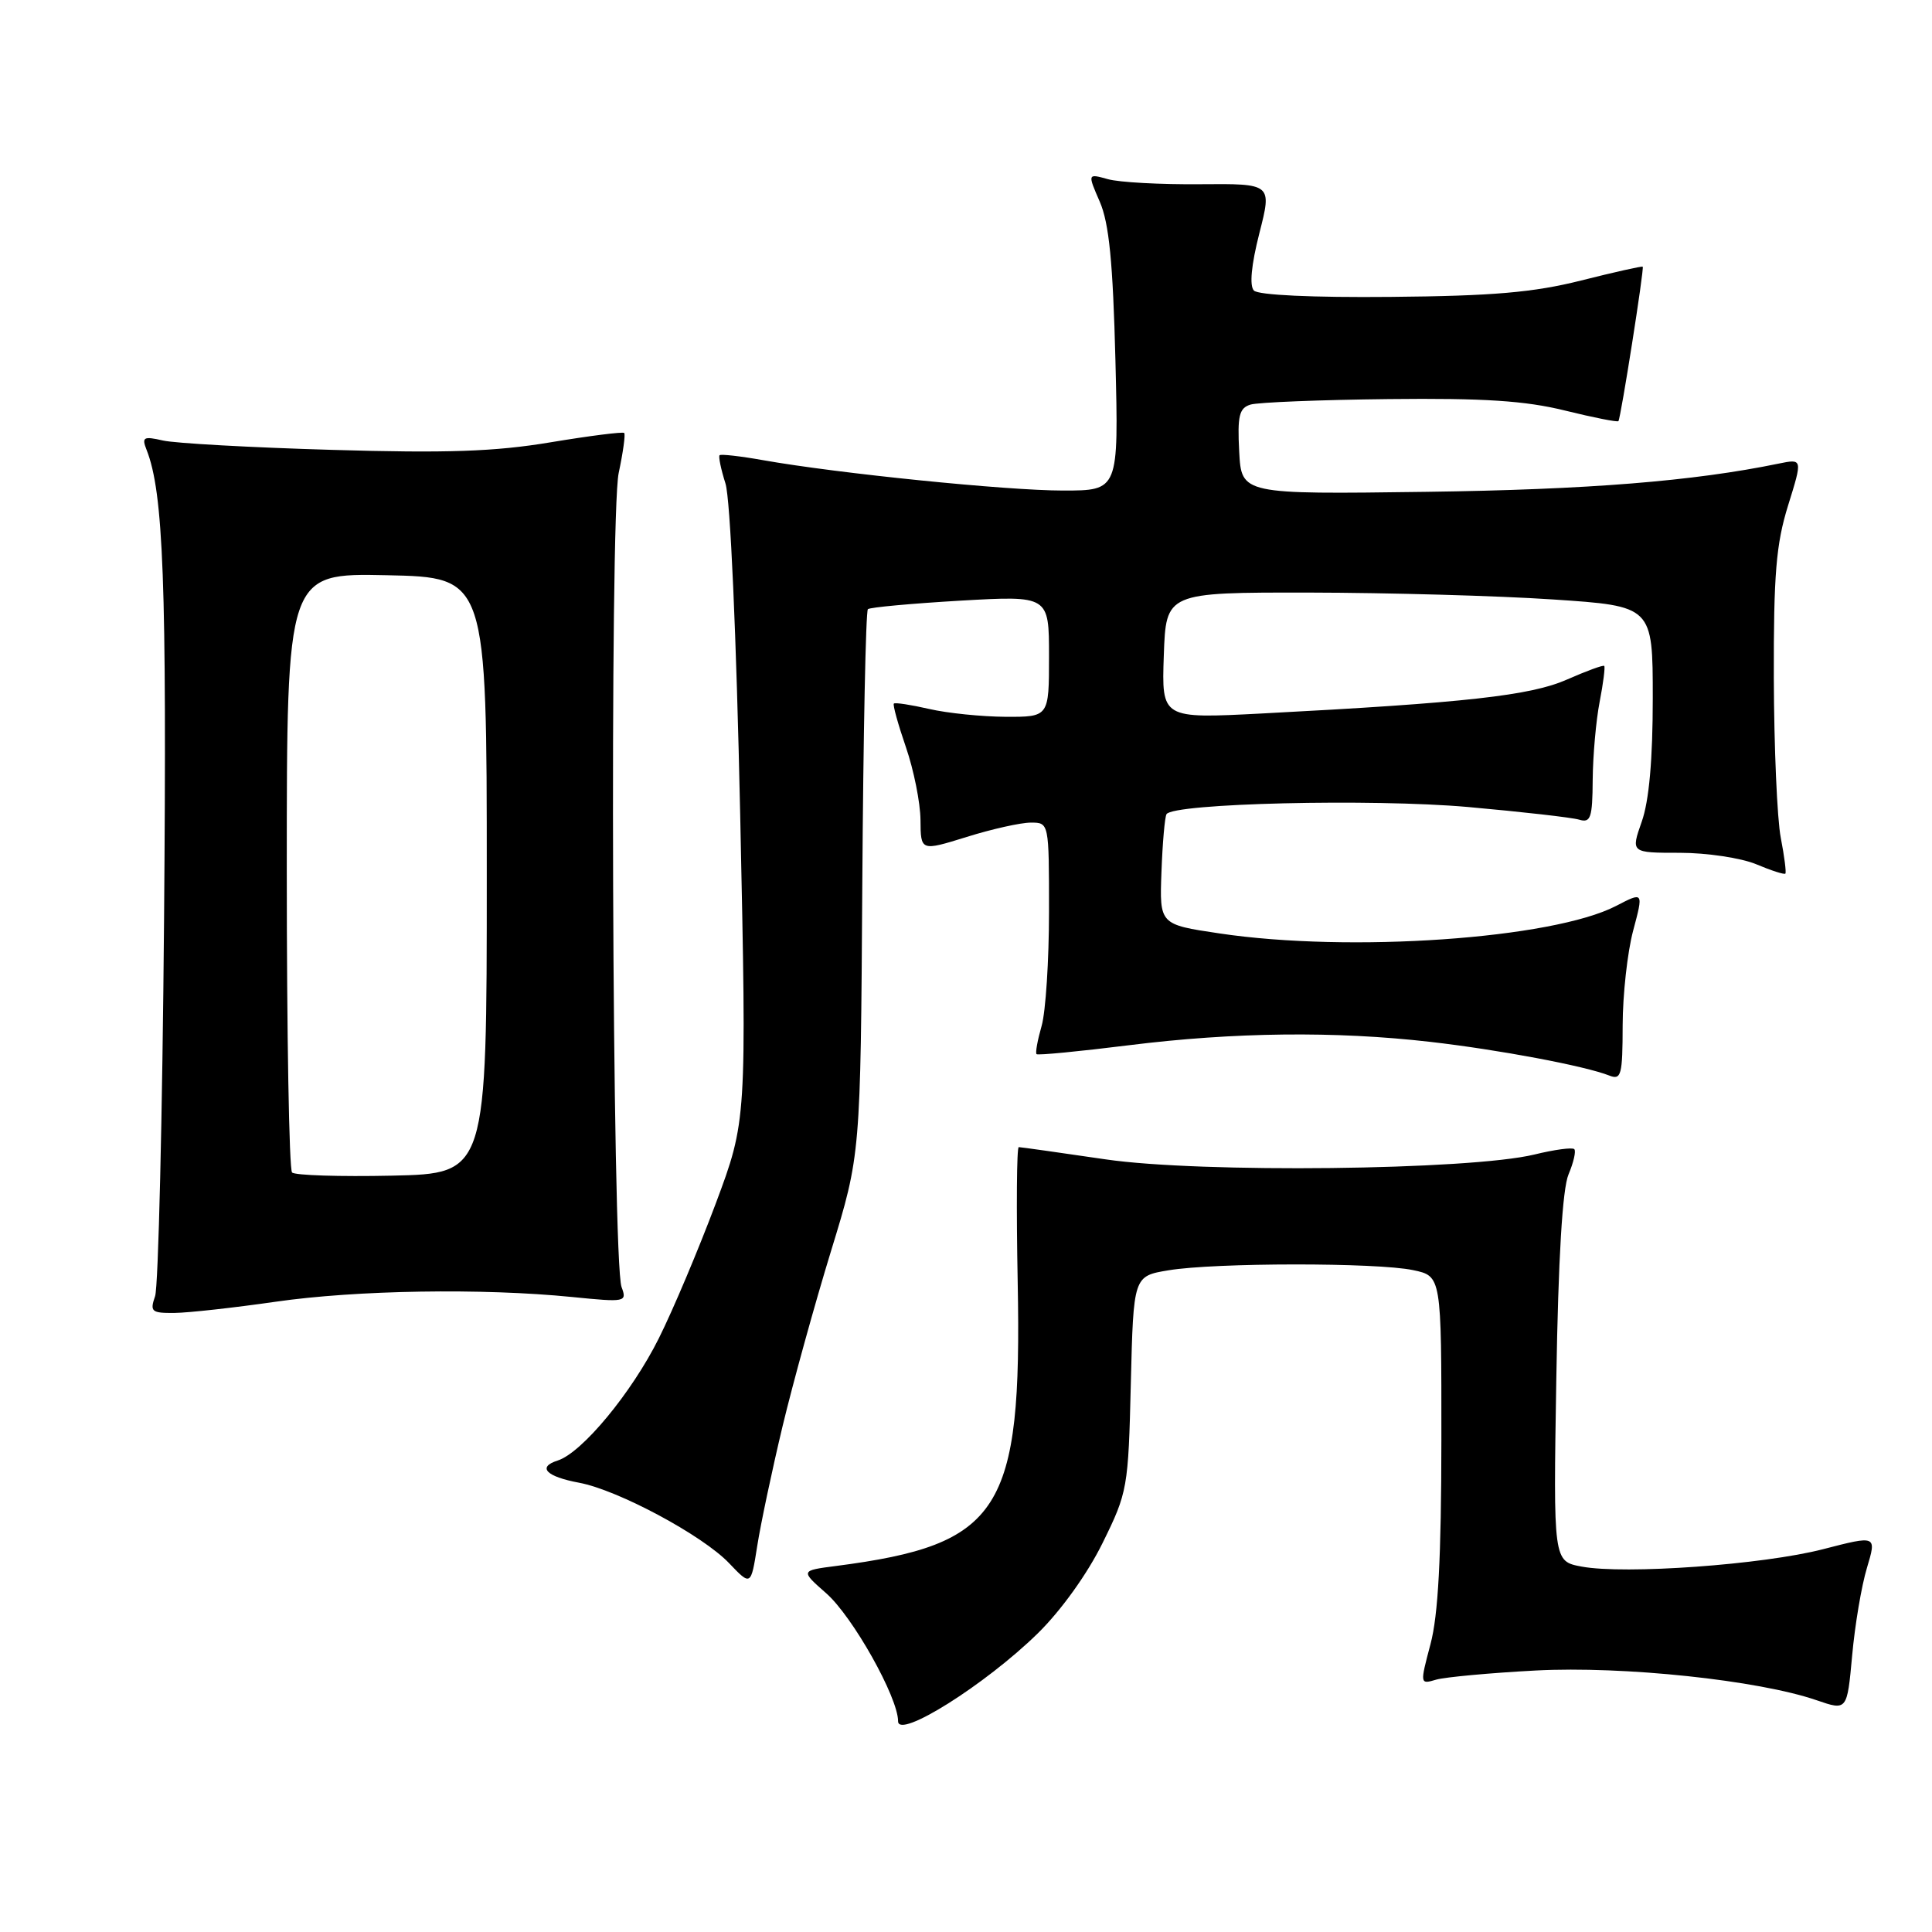 <?xml version="1.0" encoding="UTF-8" standalone="no"?>
<!DOCTYPE svg PUBLIC "-//W3C//DTD SVG 1.1//EN" "http://www.w3.org/Graphics/SVG/1.1/DTD/svg11.dtd" >
<svg xmlns="http://www.w3.org/2000/svg" xmlns:xlink="http://www.w3.org/1999/xlink" version="1.1" viewBox="0 0 256 256">
 <g >
 <path fill="currentColor"
d=" M 137.52 216.42 C 140.59 213.41 144.09 208.54 146.10 204.45 C 149.41 197.74 149.51 197.16 149.84 183.32 C 150.19 169.09 150.19 169.09 154.84 168.32 C 160.96 167.30 182.47 167.28 187.25 168.30 C 191.00 169.09 191.00 169.09 190.99 190.80 C 190.98 206.37 190.57 214.01 189.55 217.85 C 188.14 223.17 188.14 223.20 190.31 222.56 C 191.52 222.22 197.45 221.67 203.50 221.35 C 215.13 220.74 232.99 222.63 240.71 225.29 C 244.75 226.68 244.75 226.68 245.42 219.37 C 245.78 215.35 246.66 210.12 247.38 207.75 C 248.67 203.44 248.67 203.44 241.59 205.27 C 233.63 207.33 215.28 208.65 209.57 207.58 C 205.82 206.88 205.82 206.88 206.22 182.69 C 206.48 166.75 207.03 157.52 207.84 155.61 C 208.51 154.02 208.85 152.52 208.60 152.27 C 208.35 152.01 205.97 152.33 203.32 152.98 C 194.73 155.06 159.03 155.46 146.49 153.62 C 140.43 152.73 135.25 152.00 134.99 152.00 C 134.72 152.00 134.66 160.06 134.85 169.91 C 135.43 200.27 132.62 204.66 110.78 207.50 C 106.06 208.11 106.06 208.11 109.48 211.12 C 112.98 214.19 119.00 224.91 119.00 228.07 C 119.00 230.50 130.57 223.23 137.52 216.42 Z  M 103.69 189.00 C 105.08 183.22 107.97 172.76 110.12 165.75 C 114.03 153.01 114.03 153.01 114.26 117.09 C 114.39 97.33 114.72 80.96 115.00 80.72 C 115.28 80.47 120.79 79.97 127.25 79.59 C 139.00 78.92 139.00 78.92 139.00 86.96 C 139.00 95.00 139.00 95.00 133.25 94.98 C 130.09 94.96 125.53 94.50 123.12 93.94 C 120.71 93.39 118.60 93.06 118.44 93.23 C 118.28 93.39 119.00 95.99 120.04 99.01 C 121.08 102.03 121.95 106.37 121.97 108.65 C 122.00 112.79 122.00 112.79 128.09 110.90 C 131.44 109.85 135.26 109.00 136.59 109.00 C 139.00 109.00 139.00 109.00 139.00 120.76 C 139.00 127.22 138.56 134.06 138.02 135.94 C 137.48 137.83 137.17 139.51 137.35 139.68 C 137.52 139.85 143.02 139.32 149.58 138.50 C 163.54 136.76 176.94 136.61 189.50 138.05 C 198.58 139.09 210.02 141.24 213.25 142.52 C 214.82 143.14 215.00 142.46 215.01 135.86 C 215.02 131.81 215.64 126.17 216.40 123.32 C 217.78 118.15 217.78 118.15 214.14 120.04 C 205.72 124.40 178.86 126.27 161.57 123.68 C 153.64 122.50 153.64 122.50 153.90 115.53 C 154.04 111.70 154.34 108.26 154.57 107.88 C 155.47 106.44 181.79 105.81 194.50 106.93 C 201.65 107.57 208.29 108.32 209.25 108.61 C 210.77 109.07 211.01 108.38 211.04 103.32 C 211.07 100.12 211.48 95.47 211.96 93.00 C 212.44 90.53 212.71 88.38 212.57 88.24 C 212.43 88.09 210.21 88.91 207.64 90.04 C 202.82 92.17 194.23 93.13 167.21 94.54 C 153.92 95.23 153.92 95.23 154.21 86.86 C 154.50 78.50 154.50 78.50 173.50 78.52 C 183.95 78.54 198.46 78.94 205.75 79.43 C 219.00 80.31 219.00 80.31 219.00 92.53 C 219.00 100.67 218.51 106.13 217.54 108.87 C 216.09 113.00 216.09 113.00 222.58 113.00 C 226.14 113.00 230.69 113.68 232.69 114.51 C 234.68 115.35 236.42 115.91 236.57 115.76 C 236.71 115.62 236.44 113.47 235.96 111.00 C 235.48 108.53 235.07 99.00 235.04 89.84 C 235.01 76.10 235.34 72.09 236.93 66.98 C 238.86 60.78 238.86 60.78 235.68 61.43 C 224.37 63.76 210.46 64.88 189.00 65.17 C 164.50 65.50 164.50 65.50 164.20 59.83 C 163.95 55.09 164.20 54.07 165.70 53.61 C 166.69 53.31 174.93 52.98 184.00 52.88 C 196.64 52.74 202.11 53.10 207.37 54.40 C 211.14 55.33 214.33 55.96 214.45 55.80 C 214.77 55.36 217.89 35.55 217.67 35.34 C 217.57 35.24 213.89 36.06 209.50 37.17 C 203.21 38.75 197.82 39.22 184.30 39.34 C 173.92 39.44 166.72 39.10 166.15 38.50 C 165.54 37.86 165.80 35.12 166.87 30.91 C 168.55 24.33 168.55 24.33 159.03 24.41 C 153.79 24.46 148.28 24.16 146.80 23.74 C 144.10 22.99 144.10 22.99 145.73 26.74 C 146.96 29.58 147.47 34.74 147.80 47.75 C 148.23 65.00 148.23 65.00 140.86 65.00 C 133.39 65.00 110.97 62.73 101.08 60.97 C 98.10 60.44 95.52 60.15 95.35 60.32 C 95.18 60.49 95.53 62.18 96.13 64.07 C 96.77 66.10 97.57 84.04 98.08 108.00 C 98.94 148.50 98.94 148.50 94.83 159.50 C 92.56 165.55 89.18 173.57 87.30 177.33 C 83.70 184.55 77.11 192.51 73.89 193.53 C 71.15 194.40 72.37 195.66 76.74 196.47 C 81.88 197.43 93.10 203.44 96.61 207.13 C 99.50 210.16 99.50 210.16 100.34 204.83 C 100.80 201.90 102.31 194.78 103.69 189.00 Z  M 36.50 172.49 C 47.21 170.94 63.94 170.67 75.81 171.86 C 82.90 172.57 83.10 172.53 82.36 170.54 C 81.11 167.18 80.76 68.35 81.98 62.67 C 82.56 59.94 82.89 57.56 82.71 57.37 C 82.52 57.19 78.12 57.75 72.94 58.61 C 65.58 59.84 59.21 60.06 44.00 59.61 C 33.27 59.30 23.19 58.74 21.59 58.37 C 19.01 57.78 18.76 57.93 19.42 59.60 C 21.66 65.27 22.11 77.28 21.74 121.69 C 21.52 147.99 20.98 170.51 20.55 171.75 C 19.84 173.80 20.07 174.00 23.13 173.97 C 24.99 173.95 31.00 173.28 36.50 172.49 Z  M 38.70 155.36 C 38.31 154.98 38.00 136.95 38.00 115.30 C 38.00 75.94 38.00 75.94 51.25 76.22 C 64.50 76.50 64.50 76.50 64.50 116.00 C 64.50 155.50 64.50 155.50 51.95 155.78 C 45.04 155.93 39.08 155.74 38.70 155.36 Z "/>
</g>
</svg>